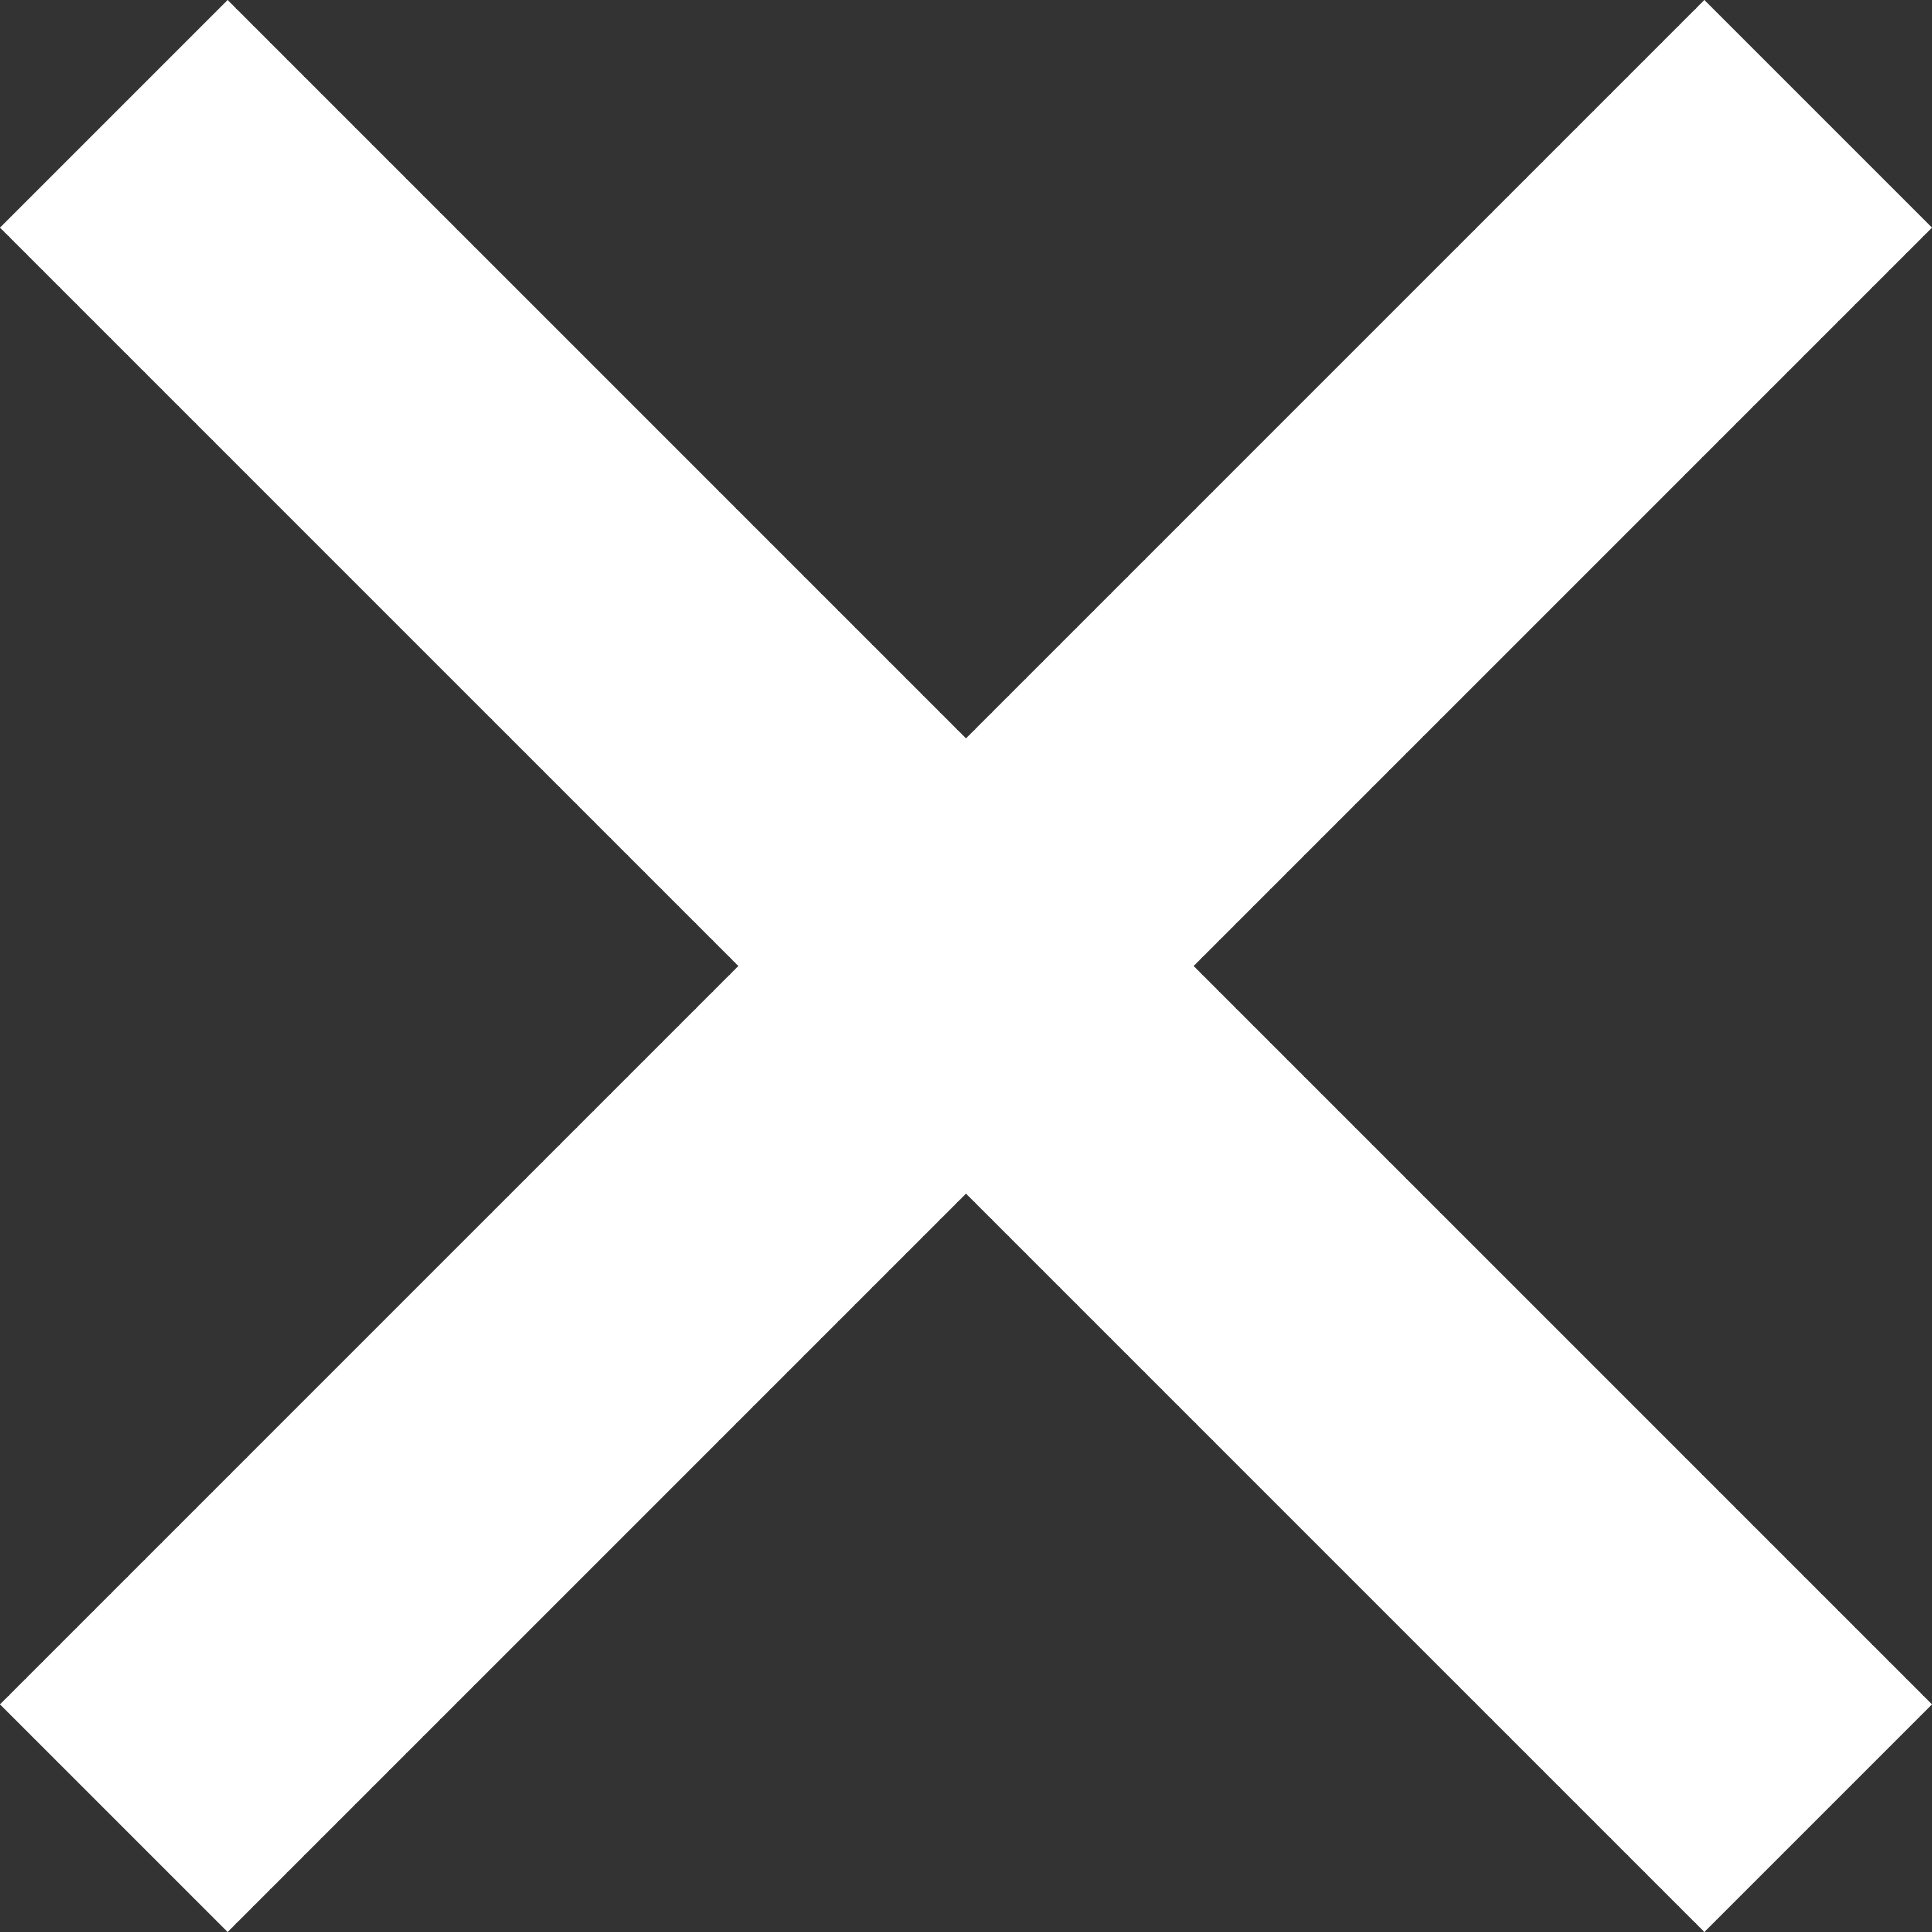 <svg width="95" height="95" viewBox="0 0 95 95" fill="none" xmlns="http://www.w3.org/2000/svg">
<rect x="0" y="0" width="95" height="95" fill="#333333" stroke="none"/>
<g clip-path="url(#clip0)">
<path d="M95 11.195L83.805 0L47.5 36.305L11.195 0L0 11.195L36.305 47.5L0 83.805L11.195 95L47.5 58.695L83.805 95L95 83.805L58.695 47.5L95 11.195Z" fill="white"/>
</g>
<defs>
<clipPath id="clip0">
<rect width="95" height="95" fill="white"/>
</clipPath>
</defs>
</svg>
